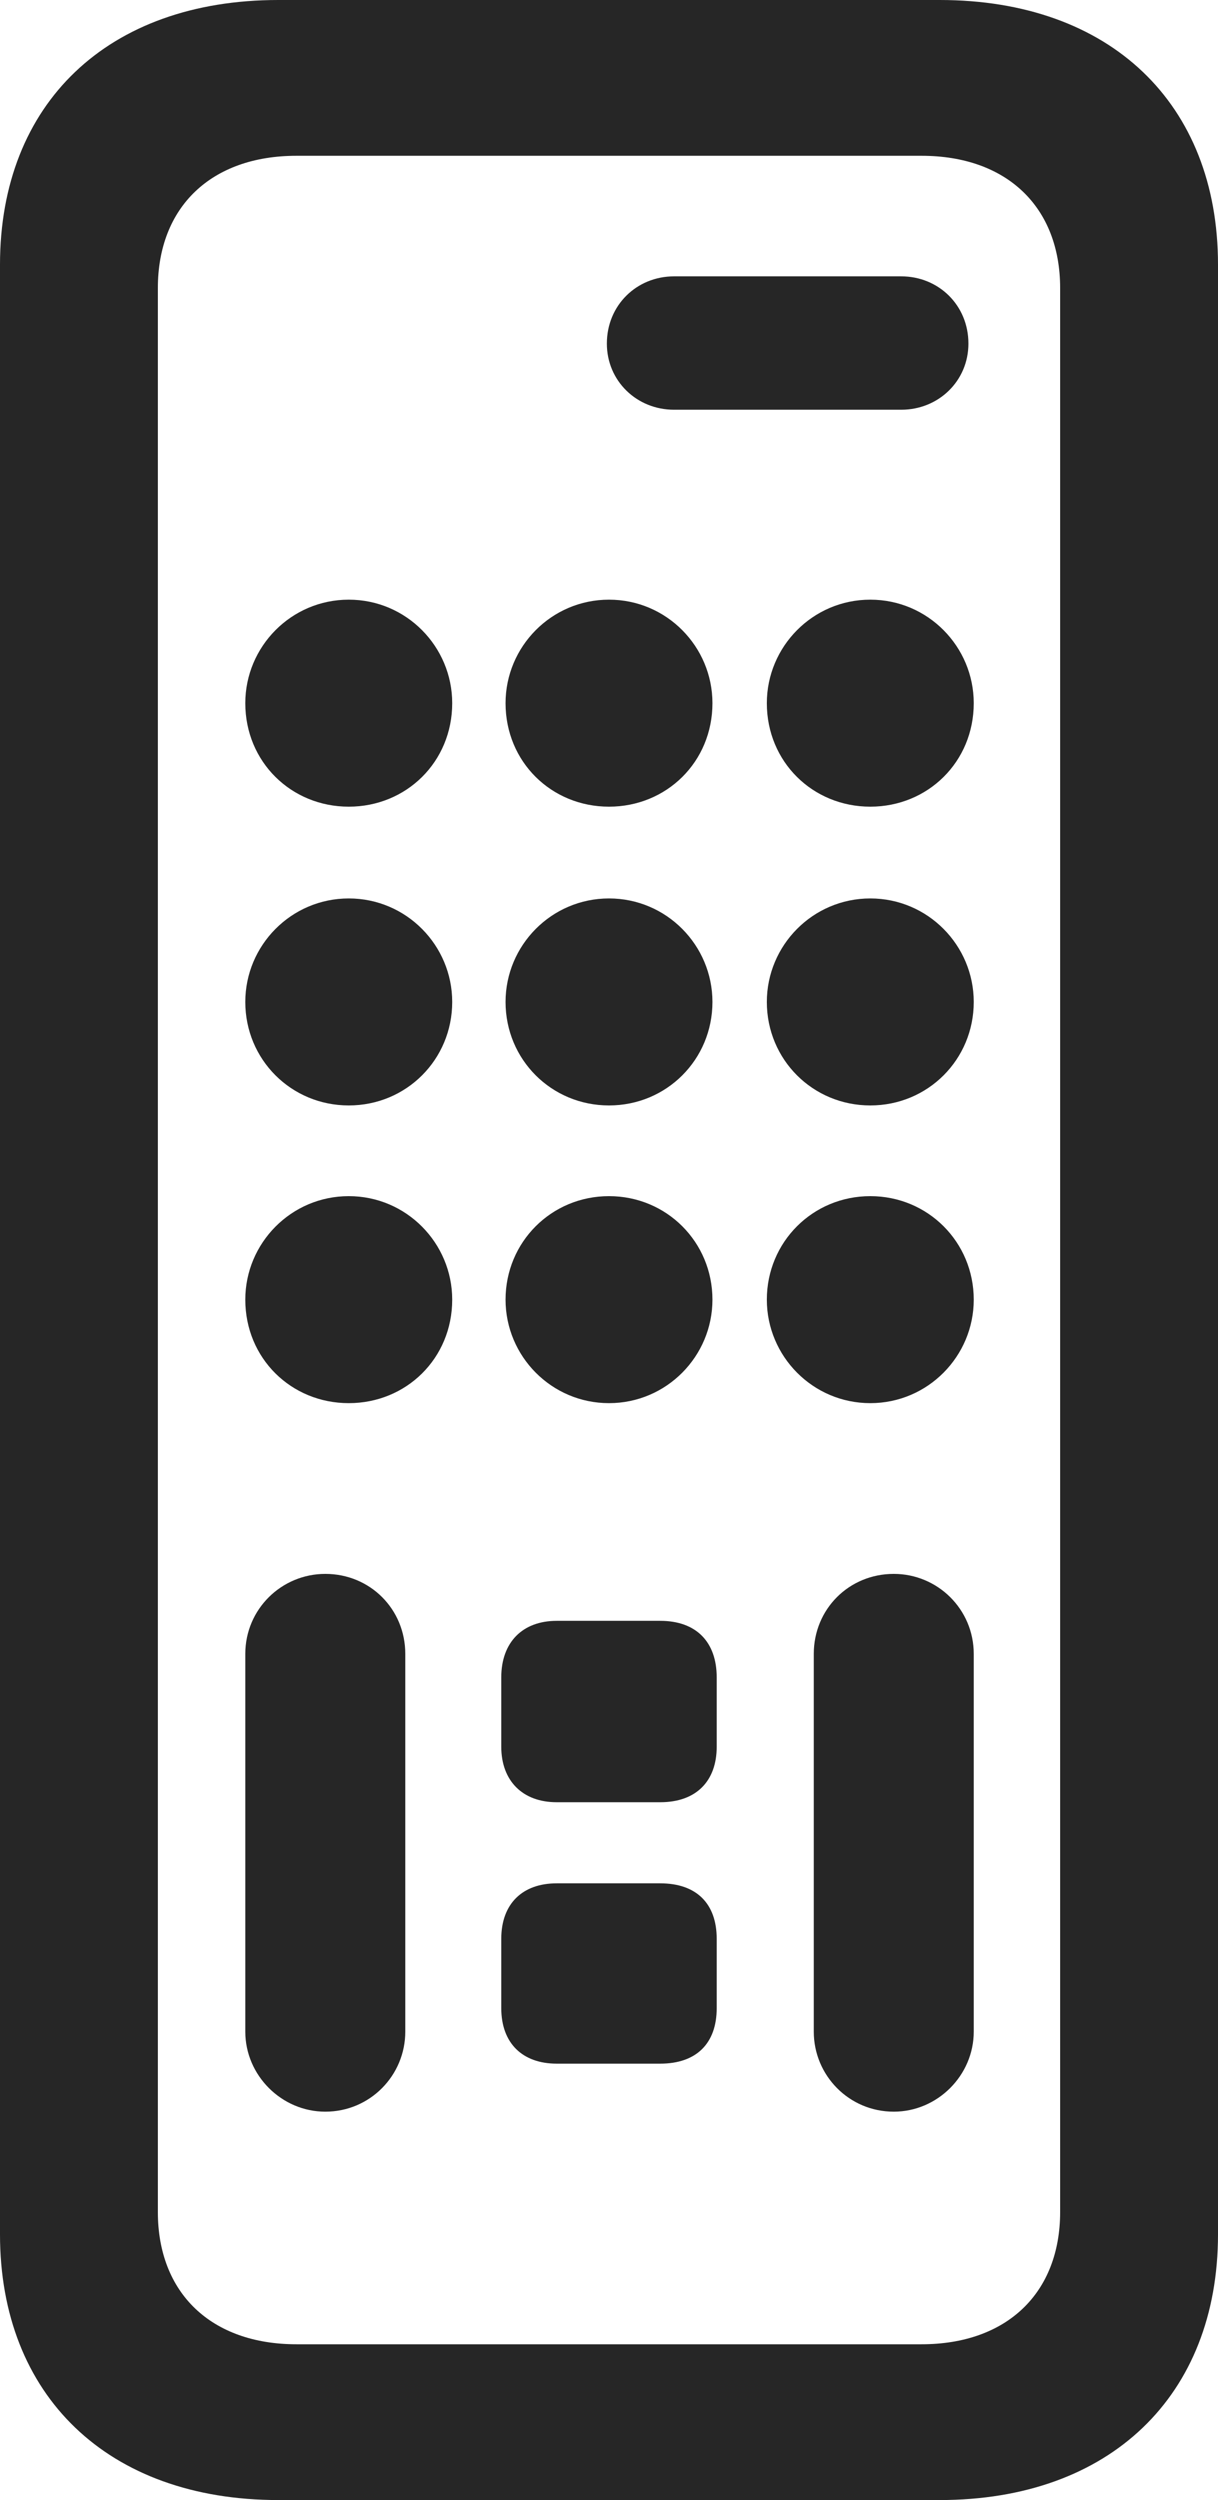 <?xml version="1.0" encoding="UTF-8"?>
<!--Generator: Apple Native CoreSVG 232.5-->
<!DOCTYPE svg
PUBLIC "-//W3C//DTD SVG 1.1//EN"
       "http://www.w3.org/Graphics/SVG/1.1/DTD/svg11.dtd">
<svg version="1.1" xmlns="http://www.w3.org/2000/svg" xmlns:xlink="http://www.w3.org/1999/xlink" width="55.762" height="114.404">
 <g>
  <rect height="114.404" opacity="0" width="55.762" x="0" y="0"/>
  <path d="M12.744 114.404L43.018 114.404C50.83 114.404 55.762 109.619 55.762 102.246L55.762 12.109C55.762 4.736 50.83 0 43.018 0L12.744 0C4.932 0 0 4.736 0 12.109L0 102.246C0 109.619 4.932 114.404 12.744 114.404ZM13.574 107.275C9.668 107.275 7.227 104.932 7.227 101.221L7.227 13.184C7.227 9.473 9.668 7.129 13.574 7.129L42.188 7.129C46.094 7.129 48.535 9.473 48.535 13.184L48.535 101.221C48.535 104.932 46.094 107.275 42.188 107.275ZM30.859 18.75L41.26 18.75C42.969 18.75 44.336 17.432 44.336 15.723C44.336 13.965 42.969 12.646 41.26 12.646L30.859 12.646C29.15 12.646 27.783 13.965 27.783 15.723C27.783 17.432 29.15 18.75 30.859 18.75ZM15.967 36.914C18.604 36.914 20.703 34.863 20.703 32.178C20.703 29.59 18.604 27.441 15.967 27.441C13.33 27.441 11.23 29.59 11.23 32.178C11.23 34.863 13.33 36.914 15.967 36.914ZM27.881 36.914C30.518 36.914 32.617 34.863 32.617 32.178C32.617 29.59 30.518 27.441 27.881 27.441C25.244 27.441 23.145 29.59 23.145 32.178C23.145 34.863 25.244 36.914 27.881 36.914ZM39.844 36.914C42.48 36.914 44.58 34.863 44.58 32.178C44.58 29.59 42.48 27.441 39.844 27.441C37.207 27.441 35.107 29.59 35.107 32.178C35.107 34.863 37.207 36.914 39.844 36.914ZM15.967 50.586C18.604 50.586 20.703 48.486 20.703 45.85C20.703 43.262 18.604 41.113 15.967 41.113C13.33 41.113 11.23 43.262 11.23 45.85C11.23 48.486 13.33 50.586 15.967 50.586ZM27.881 50.586C30.518 50.586 32.617 48.486 32.617 45.85C32.617 43.262 30.518 41.113 27.881 41.113C25.244 41.113 23.145 43.262 23.145 45.85C23.145 48.486 25.244 50.586 27.881 50.586ZM39.844 50.586C42.48 50.586 44.58 48.486 44.58 45.85C44.58 43.262 42.48 41.113 39.844 41.113C37.207 41.113 35.107 43.262 35.107 45.85C35.107 48.486 37.207 50.586 39.844 50.586ZM15.967 64.209C18.604 64.209 20.703 62.158 20.703 59.473C20.703 56.885 18.604 54.736 15.967 54.736C13.33 54.736 11.23 56.885 11.23 59.473C11.23 62.158 13.33 64.209 15.967 64.209ZM27.881 64.209C30.518 64.209 32.617 62.06 32.617 59.473C32.617 56.836 30.518 54.736 27.881 54.736C25.244 54.736 23.145 56.836 23.145 59.473C23.145 62.06 25.244 64.209 27.881 64.209ZM39.844 64.209C42.48 64.209 44.58 62.06 44.58 59.473C44.58 56.836 42.48 54.736 39.844 54.736C37.207 54.736 35.107 56.836 35.107 59.473C35.107 62.06 37.207 64.209 39.844 64.209ZM14.893 96.631C16.943 96.631 18.555 94.971 18.555 92.969L18.555 75.684C18.555 73.633 16.943 72.022 14.893 72.022C12.891 72.022 11.23 73.633 11.23 75.684L11.23 92.969C11.23 94.971 12.891 96.631 14.893 96.631ZM25.488 82.471L30.225 82.471C31.885 82.471 32.812 81.494 32.812 79.932L32.812 76.758C32.812 75.147 31.885 74.17 30.225 74.17L25.488 74.17C23.926 74.17 22.949 75.147 22.949 76.758L22.949 79.932C22.949 81.494 23.926 82.471 25.488 82.471ZM25.488 94.434L30.225 94.434C31.885 94.434 32.812 93.506 32.812 91.894L32.812 88.721C32.812 87.109 31.885 86.182 30.225 86.182L25.488 86.182C23.926 86.182 22.949 87.109 22.949 88.721L22.949 91.894C22.949 93.506 23.926 94.434 25.488 94.434ZM40.918 96.631C42.92 96.631 44.58 94.971 44.58 92.969L44.58 75.684C44.58 73.633 42.92 72.022 40.918 72.022C38.867 72.022 37.256 73.633 37.256 75.684L37.256 92.969C37.256 94.971 38.867 96.631 40.918 96.631Z" fill="#000000" fill-opacity="0.85"/>
 </g>
</svg>
